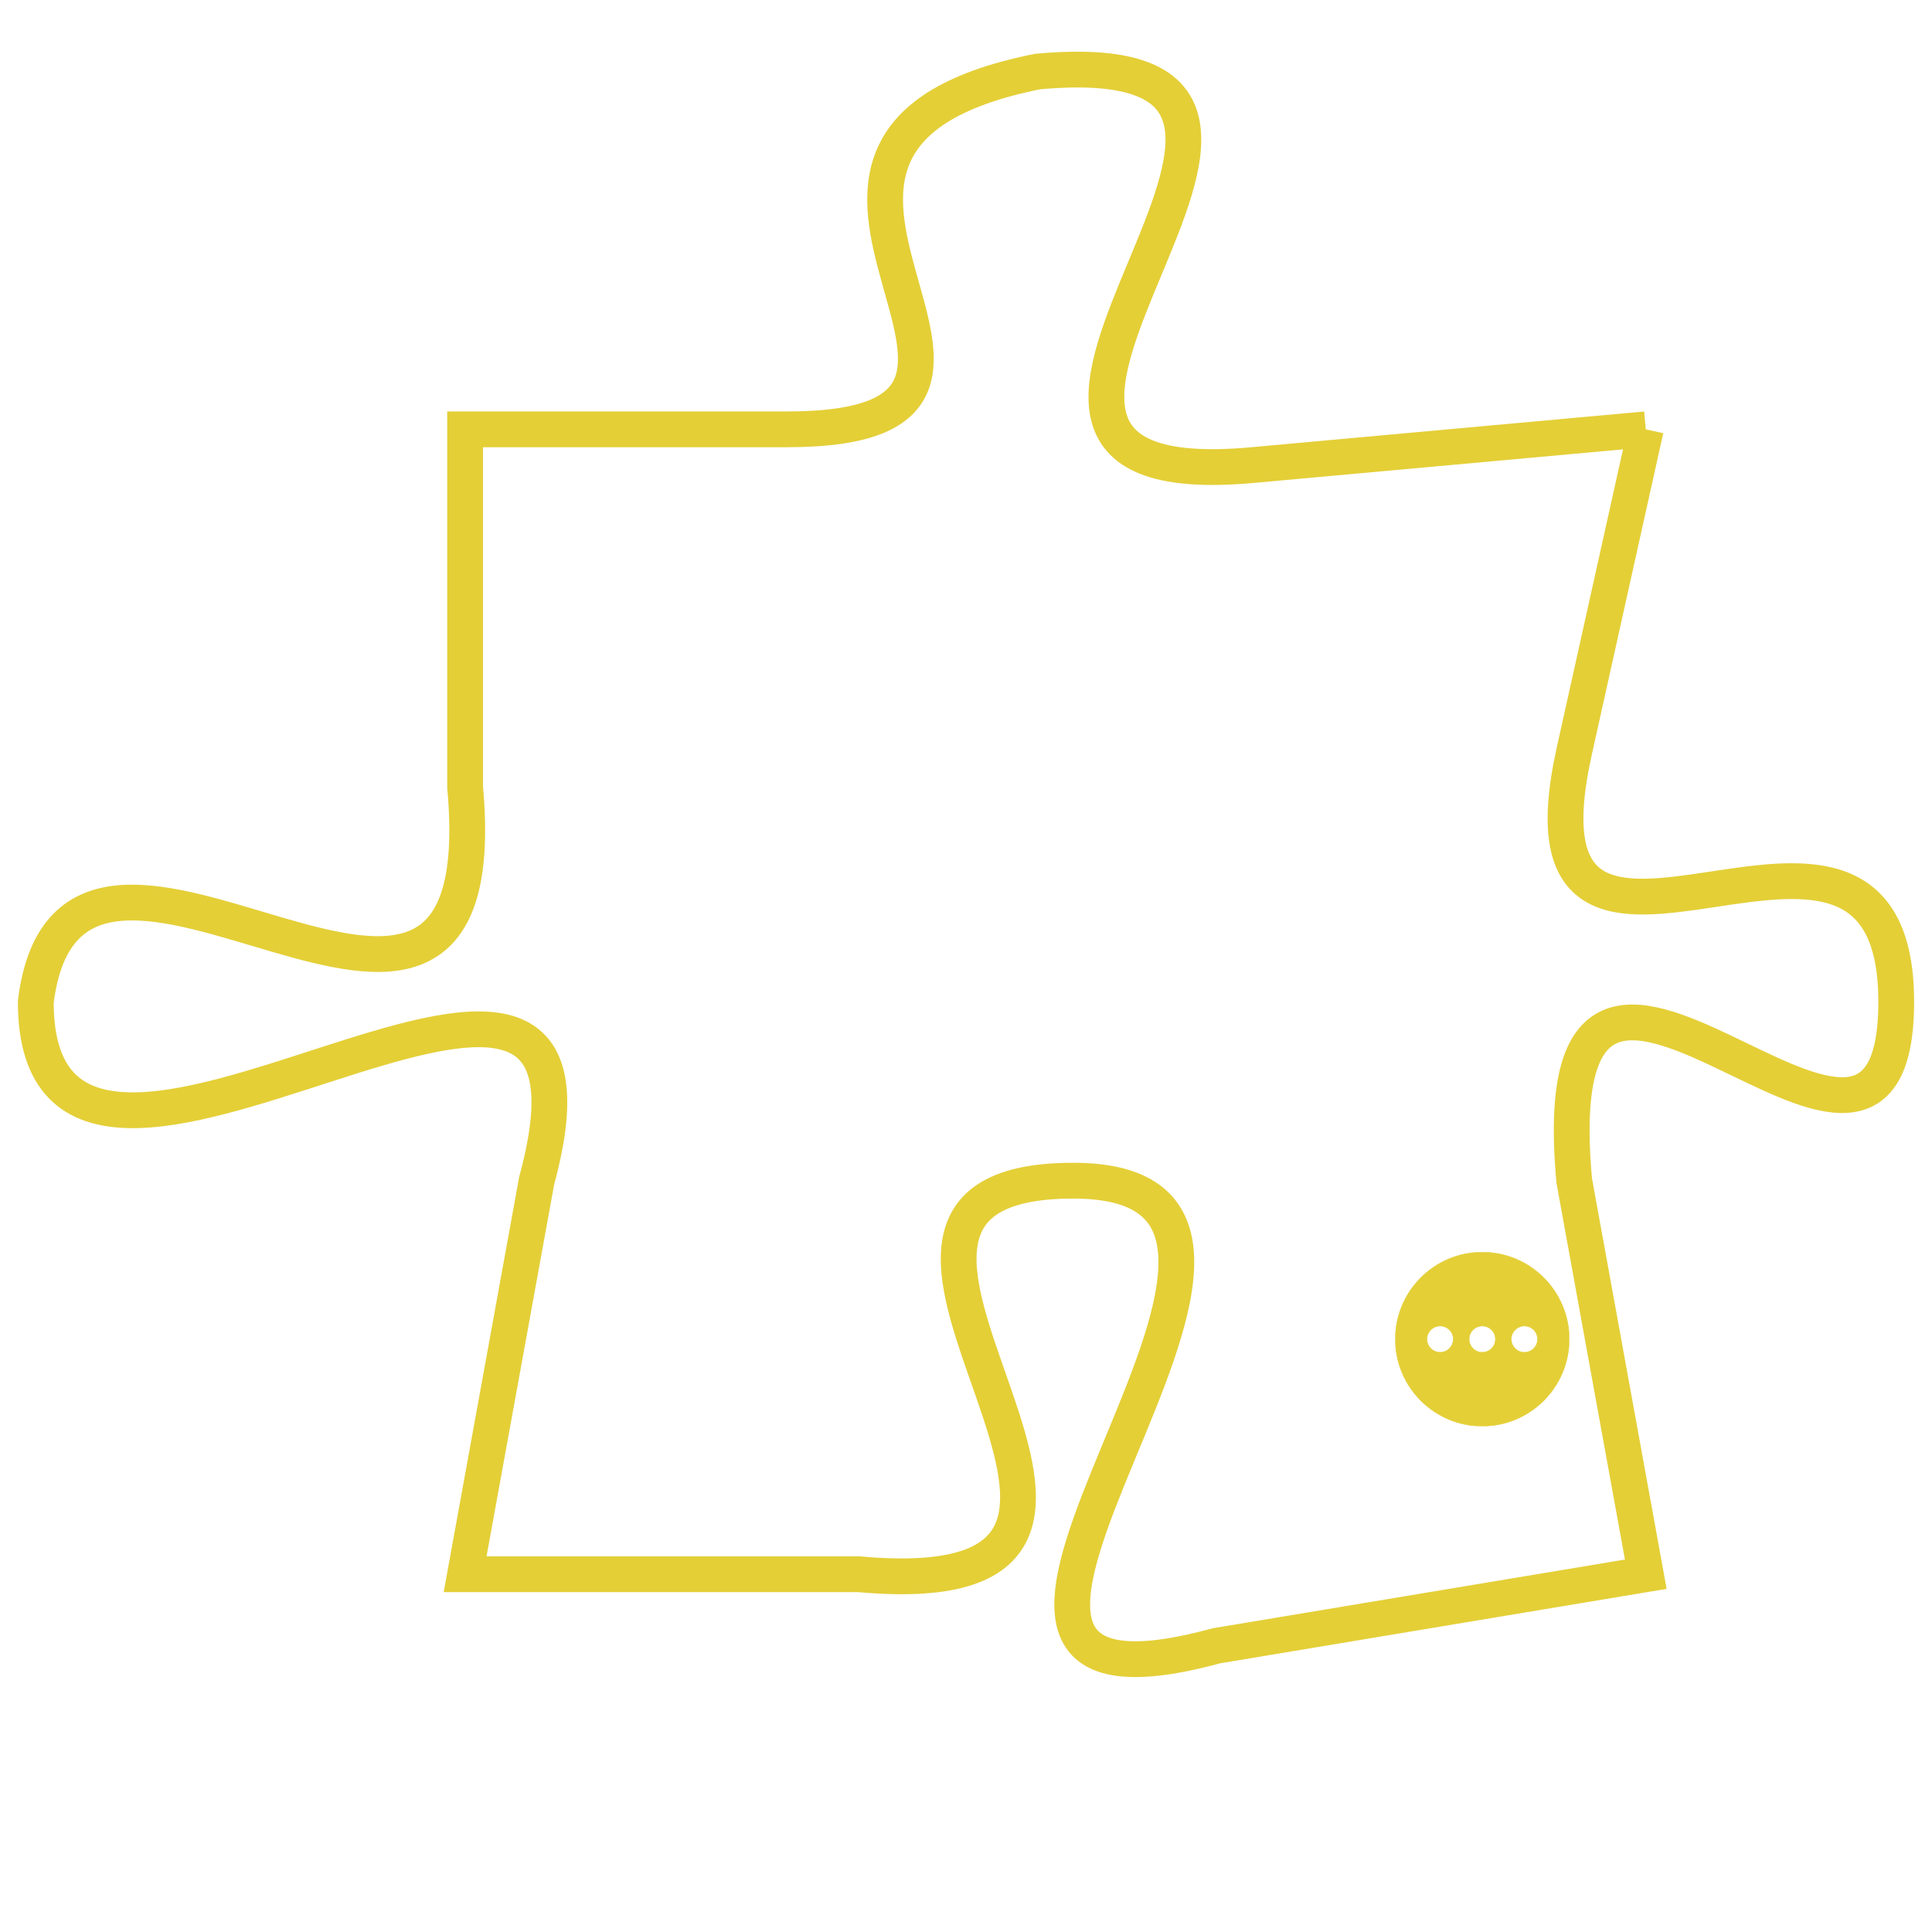 <svg version="1.1" xmlns="http://www.w3.org/2000/svg" xmlns:xlink="http://www.w3.org/1999/xlink" fill="transparent" x="0" y="0" width="350" height="350" preserveAspectRatio="xMinYMin slice"><style type="text/css">.links{fill:transparent;stroke: #E4CF37;}.links:hover{fill:#63D272; opacity:0.4;}</style><defs><g id="allt"><path id="t1123" d="M2772,256 L2761,257 C2750,258 2766,245 2755,246 C2745,248 2757,256 2748,256 L2739,256 2739,256 L2739,266 C2740,277 2728,264 2727,272 C2727,281 2744,266 2741,277 L2739,288 2739,288 L2750,288 C2761,289 2747,277 2756,277 C2765,277 2749,293 2760,290 L2772,288 2772,288 L2770,277 C2769,266 2779,280 2779,272 C2779,264 2768,274 2770,265 L2772,256"/></g><clipPath id="c" clipRule="evenodd" fill="transparent"><use href="#t1123"/></clipPath></defs><svg viewBox="2726 244 54 50" preserveAspectRatio="xMinYMin meet"><svg width="4380" height="2430"><g><image crossorigin="anonymous" x="0" y="0" href="https://nftpuzzle.license-token.com/assets/completepuzzle.svg" width="100%" height="100%" /><g class="links"><use href="#t1123"/></g></g></svg><svg x="2765" y="279" height="9%" width="9%" viewBox="0 0 330 330"><g><a xlink:href="https://nftpuzzle.license-token.com/" class="links"><title>See the most innovative NFT based token software licensing project</title><path fill="#E4CF37" id="more" d="M165,0C74.019,0,0,74.019,0,165s74.019,165,165,165s165-74.019,165-165S255.981,0,165,0z M85,190 c-13.785,0-25-11.215-25-25s11.215-25,25-25s25,11.215,25,25S98.785,190,85,190z M165,190c-13.785,0-25-11.215-25-25 s11.215-25,25-25s25,11.215,25,25S178.785,190,165,190z M245,190c-13.785,0-25-11.215-25-25s11.215-25,25-25 c13.785,0,25,11.215,25,25S258.785,190,245,190z"></path></a></g></svg></svg></svg>